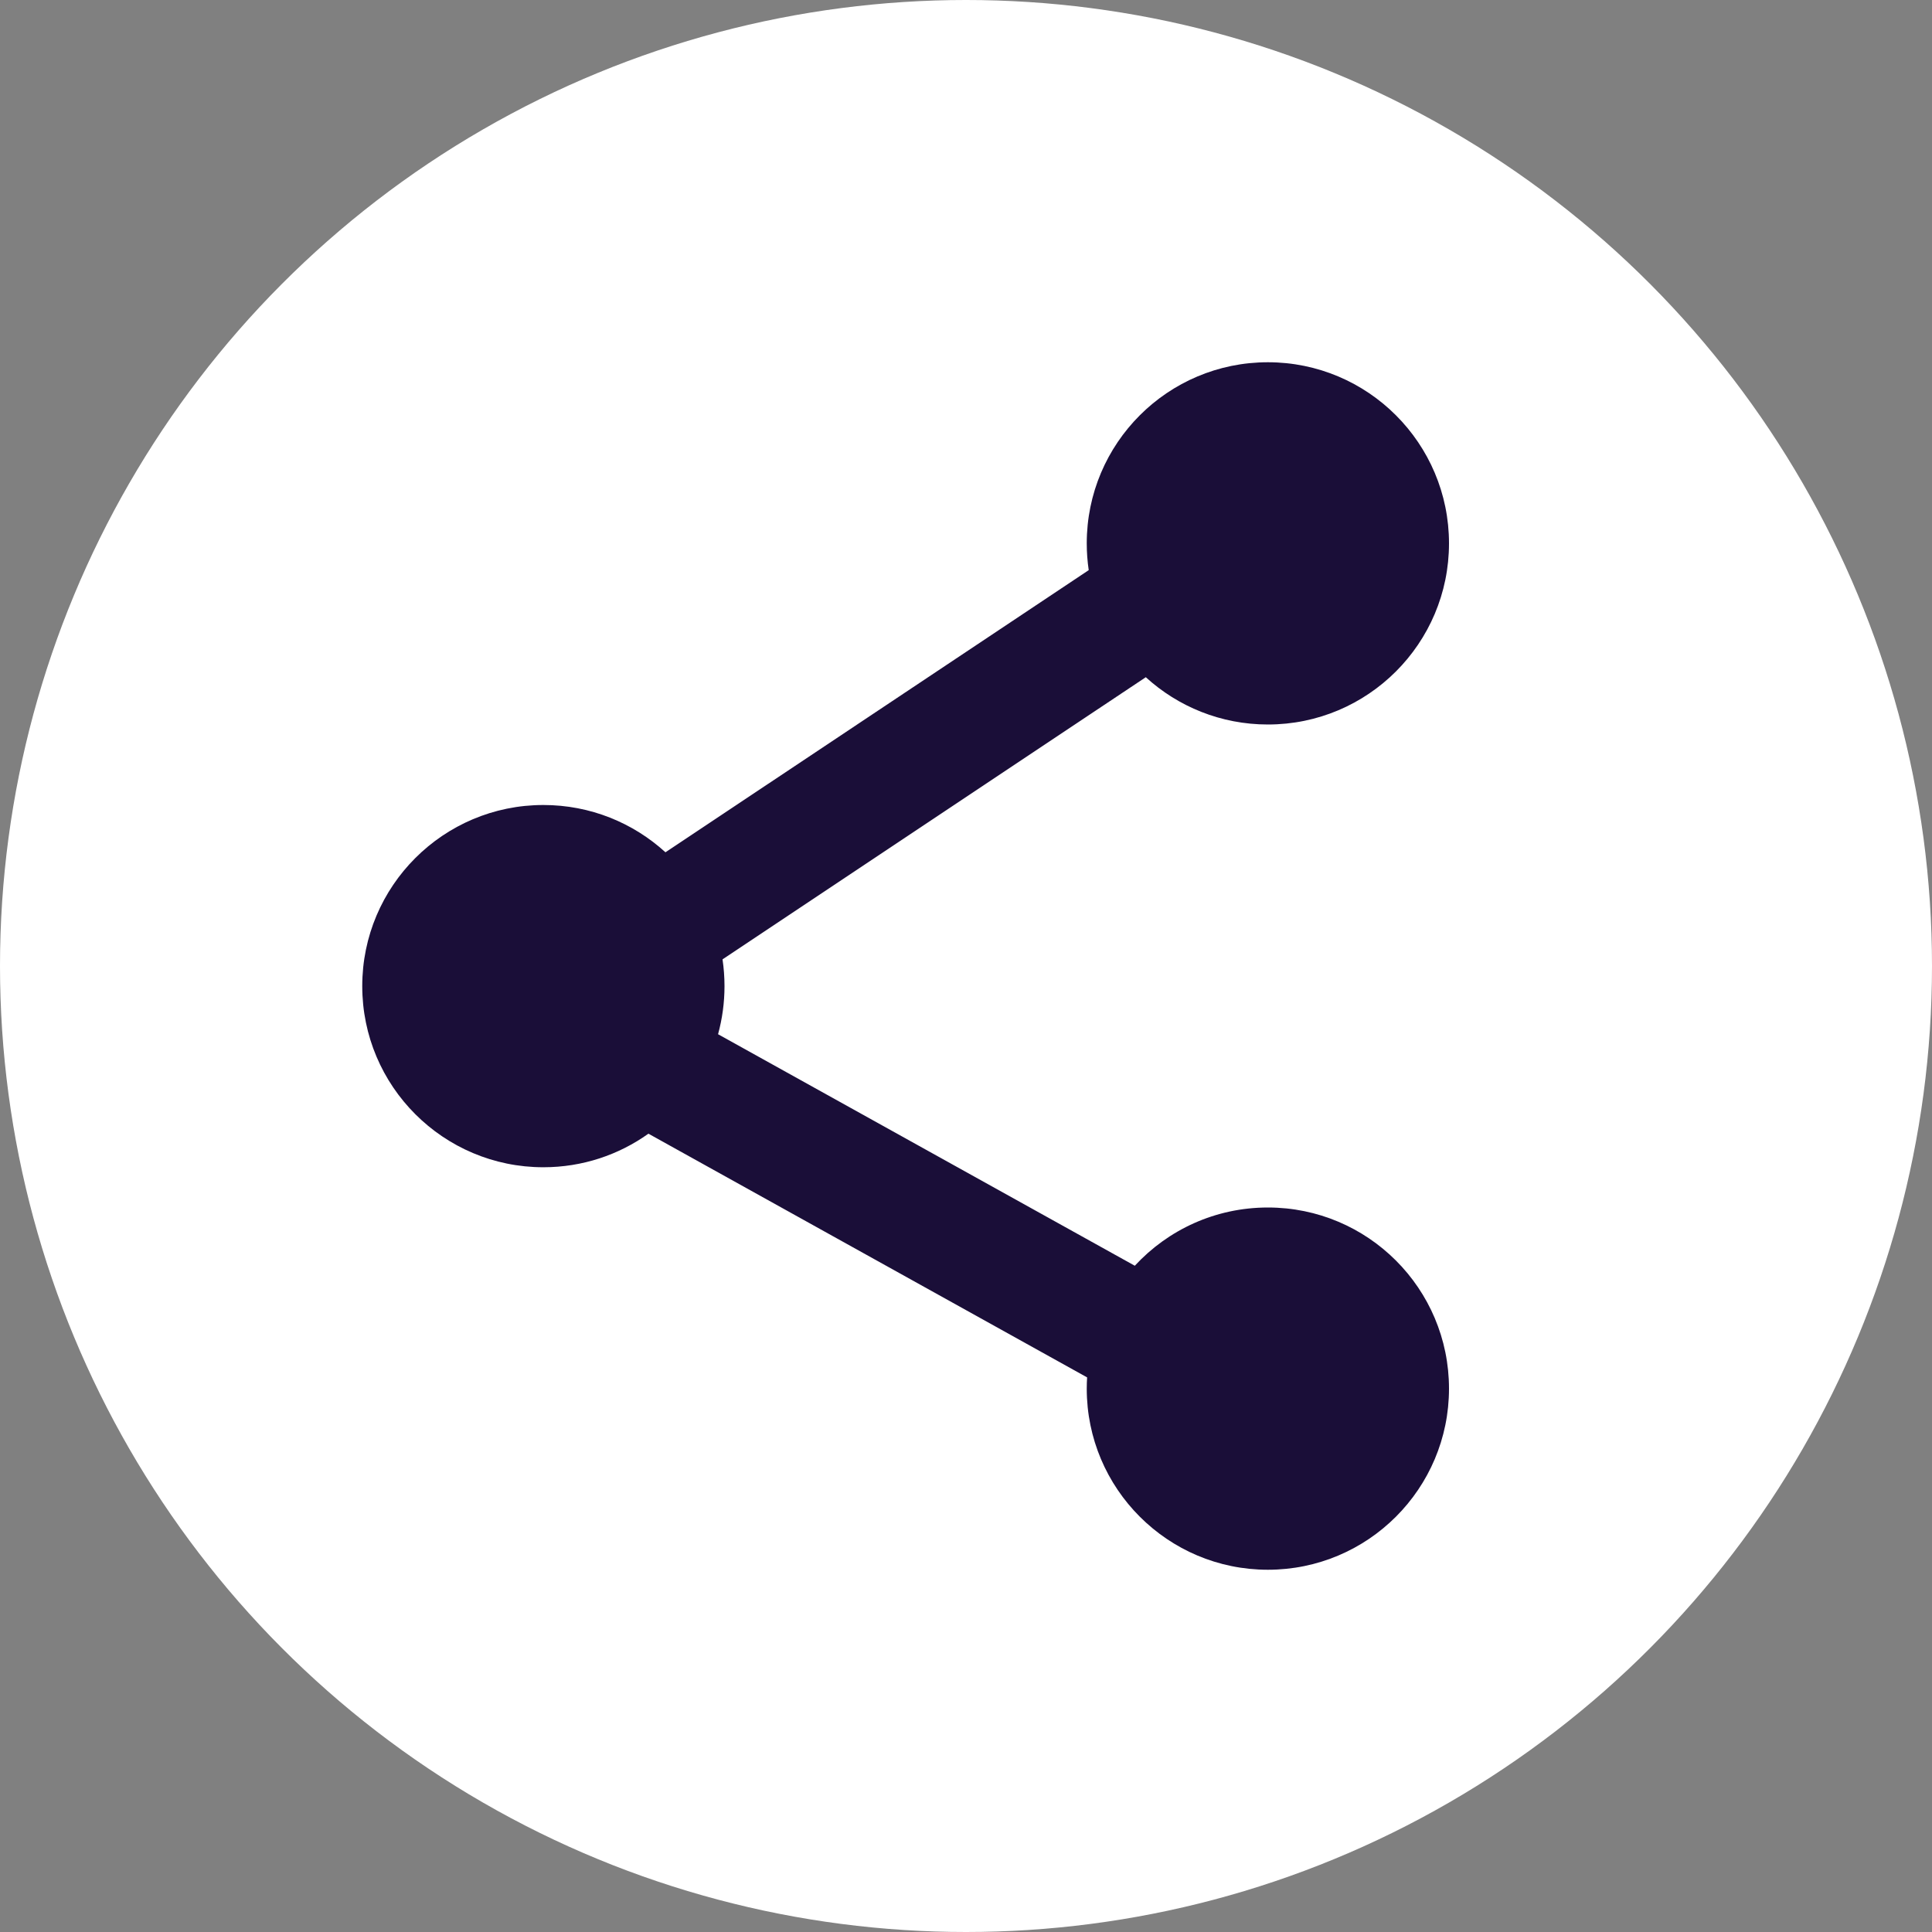 <svg xmlns="http://www.w3.org/2000/svg" width="48" height="48" viewBox="0 0 48 48" fill="none">
<rect x="0" y="0" width="48" height="48" fill="#808080" stroke="none"/>
<circle cx="24" cy="24" r="24" fill="white"/>
<path fill-rule="evenodd" clip-rule="evenodd" d="M31.5 18C33.985 18 36 15.985 36 13.5C36 11.015 33.985 9 31.5 9C29.015 9 27 11.015 27 13.5C27 13.726 27.017 13.948 27.049 14.165L16.533 21.175C15.733 20.445 14.668 20 13.5 20C11.015 20 9 22.015 9 24.5C9 26.985 11.015 29 13.5 29C14.473 29 15.374 28.691 16.11 28.166L27.009 34.221C27.003 34.313 27 34.406 27 34.5C27 36.985 29.015 39 31.5 39C33.985 39 36 36.985 36 34.5C36 32.015 33.985 30 31.5 30C30.193 30 29.016 30.557 28.194 31.447L17.84 25.695C17.944 25.314 18 24.914 18 24.5C18 24.274 17.983 24.052 17.951 23.835L28.467 16.825C29.267 17.555 30.332 18 31.5 18Z" fill="#1A0E38"/>
</svg>
